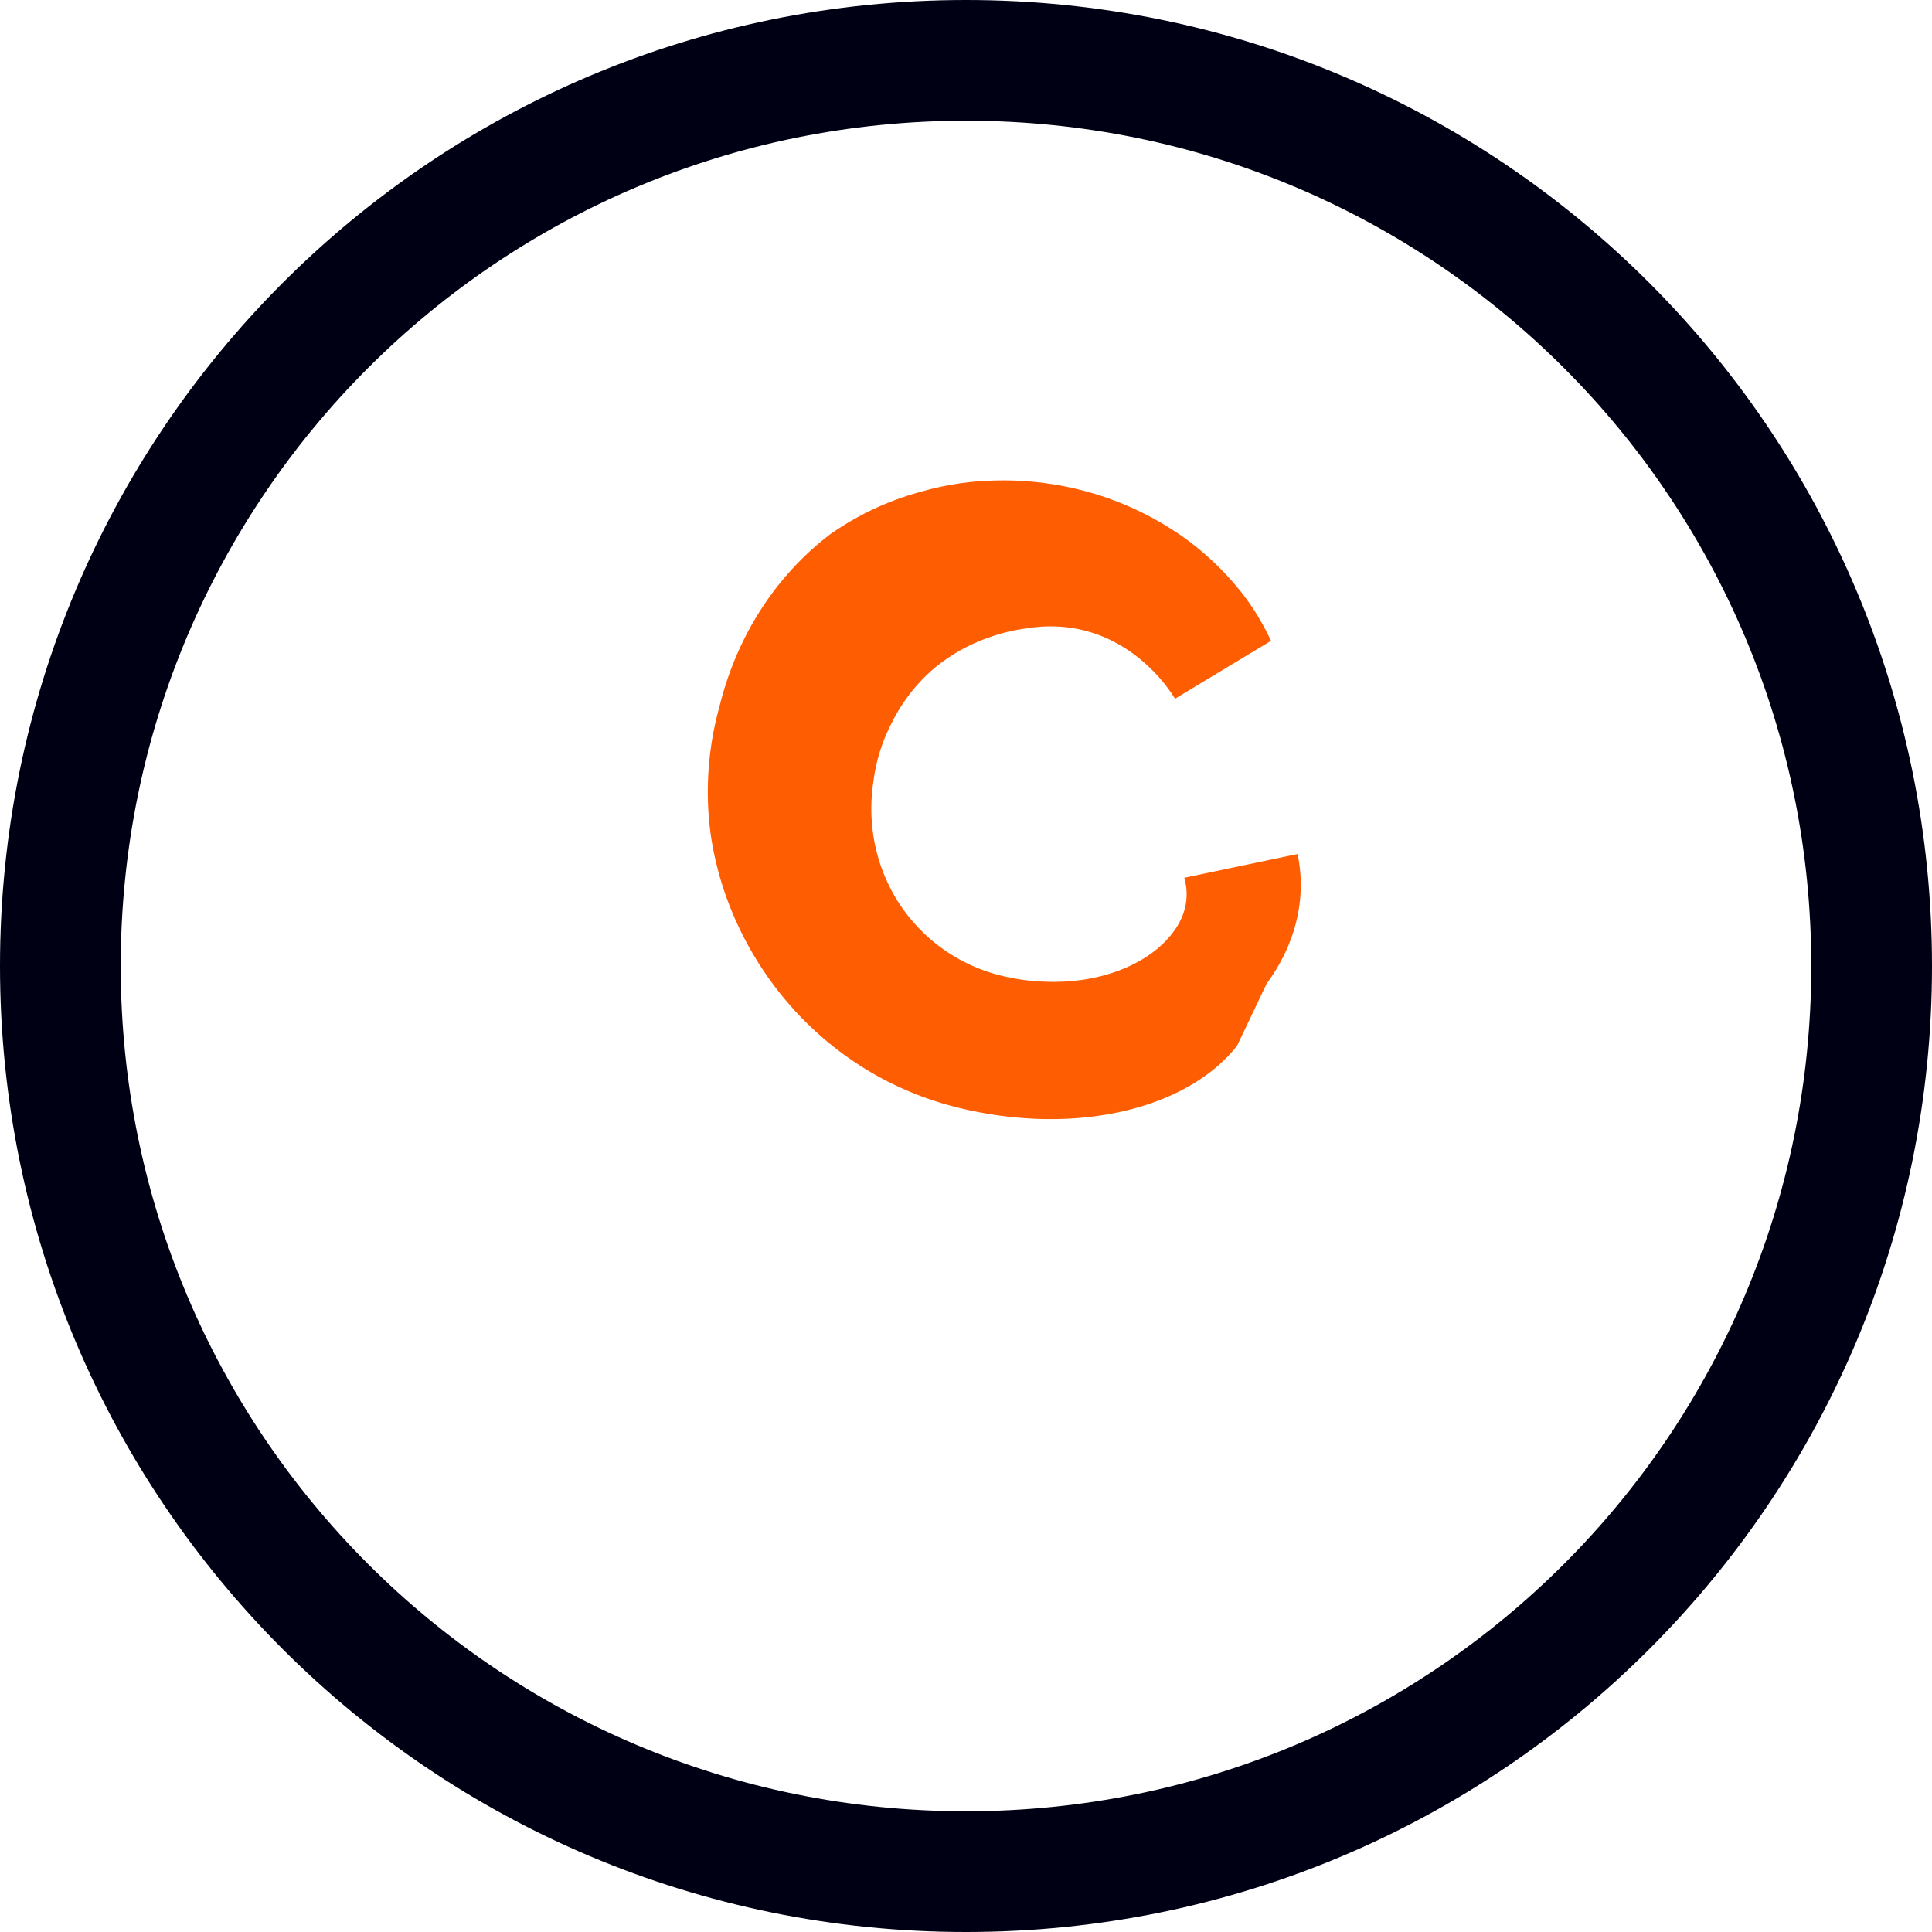 
<svg xmlns="http://www.w3.org/2000/svg" viewBox="0 0 256 256">
  <path 
    fill="#FF5D01" 
    d="M163.918 138.569c-6.625 8.433-21.469 11.994-36.918 8.21c-13.252-3.24-23.694-12.35-29.202-24.137c-1.657-3.547-2.85-7.33-3.495-11.223a40.85 40.85 0 0 1-.515-6.486c0-3.808.515-7.617 1.544-11.298l.132-.53c2.337-9.044 7.417-16.893 14.553-22.321a38.105 38.105 0 0 1 12.002-5.622c2.337-.678 4.802-1.138 7.268-1.356a46.503 46.503 0 0 1 3.624-.152c8.433 0 16.464 2.47 23.337 7.131a37.868 37.868 0 0 1 7.771 7.12c1.796 2.163 3.224 4.515 4.4 7.005l-12.729 7.679s-5.385-9.59-16.464-9.59c-1.164 0-2.328.101-3.492.303a23.717 23.717 0 0 0-4.663 1.152a23.41 23.41 0 0 0-7.398 4.192a22.803 22.803 0 0 0-5.444 7.005c-1.18 2.215-1.993 4.663-2.393 7.167l-.107.756a23.97 23.97 0 0 0-.273 3.624c0 1.205.1 2.37.273 3.537c.158 1.078.402 2.153.731 3.214c.853 2.799 2.236 5.406 4.064 7.647c3.045 3.745 7.278 6.505 12.181 7.692c1.306.316 2.634.548 3.973.684l.914.074l.671.02c7.908.402 15.074-2.67 17.929-7.682c1.053-1.872 1.333-3.997.725-6.07l15.02-3.151c1.23 5.89-.25 11.942-4.097 17.177Z"/>
  <path 
    fill="#000014" 
    d="M128 0C57.256 0 0 57.252 0 128c0 70.742 57.256 128 128 128c70.744 0 128-57.258 128-128C256 57.252 198.744 0 128 0Zm0 240.004C66.044 240.004 15.996 189.956 15.996 128C15.996 66.044 66.044 15.996 128 15.996c61.956 0 112.004 50.048 112.004 112.004c0 61.956-50.048 112.004-112.004 112.004Z"/>
</svg>
